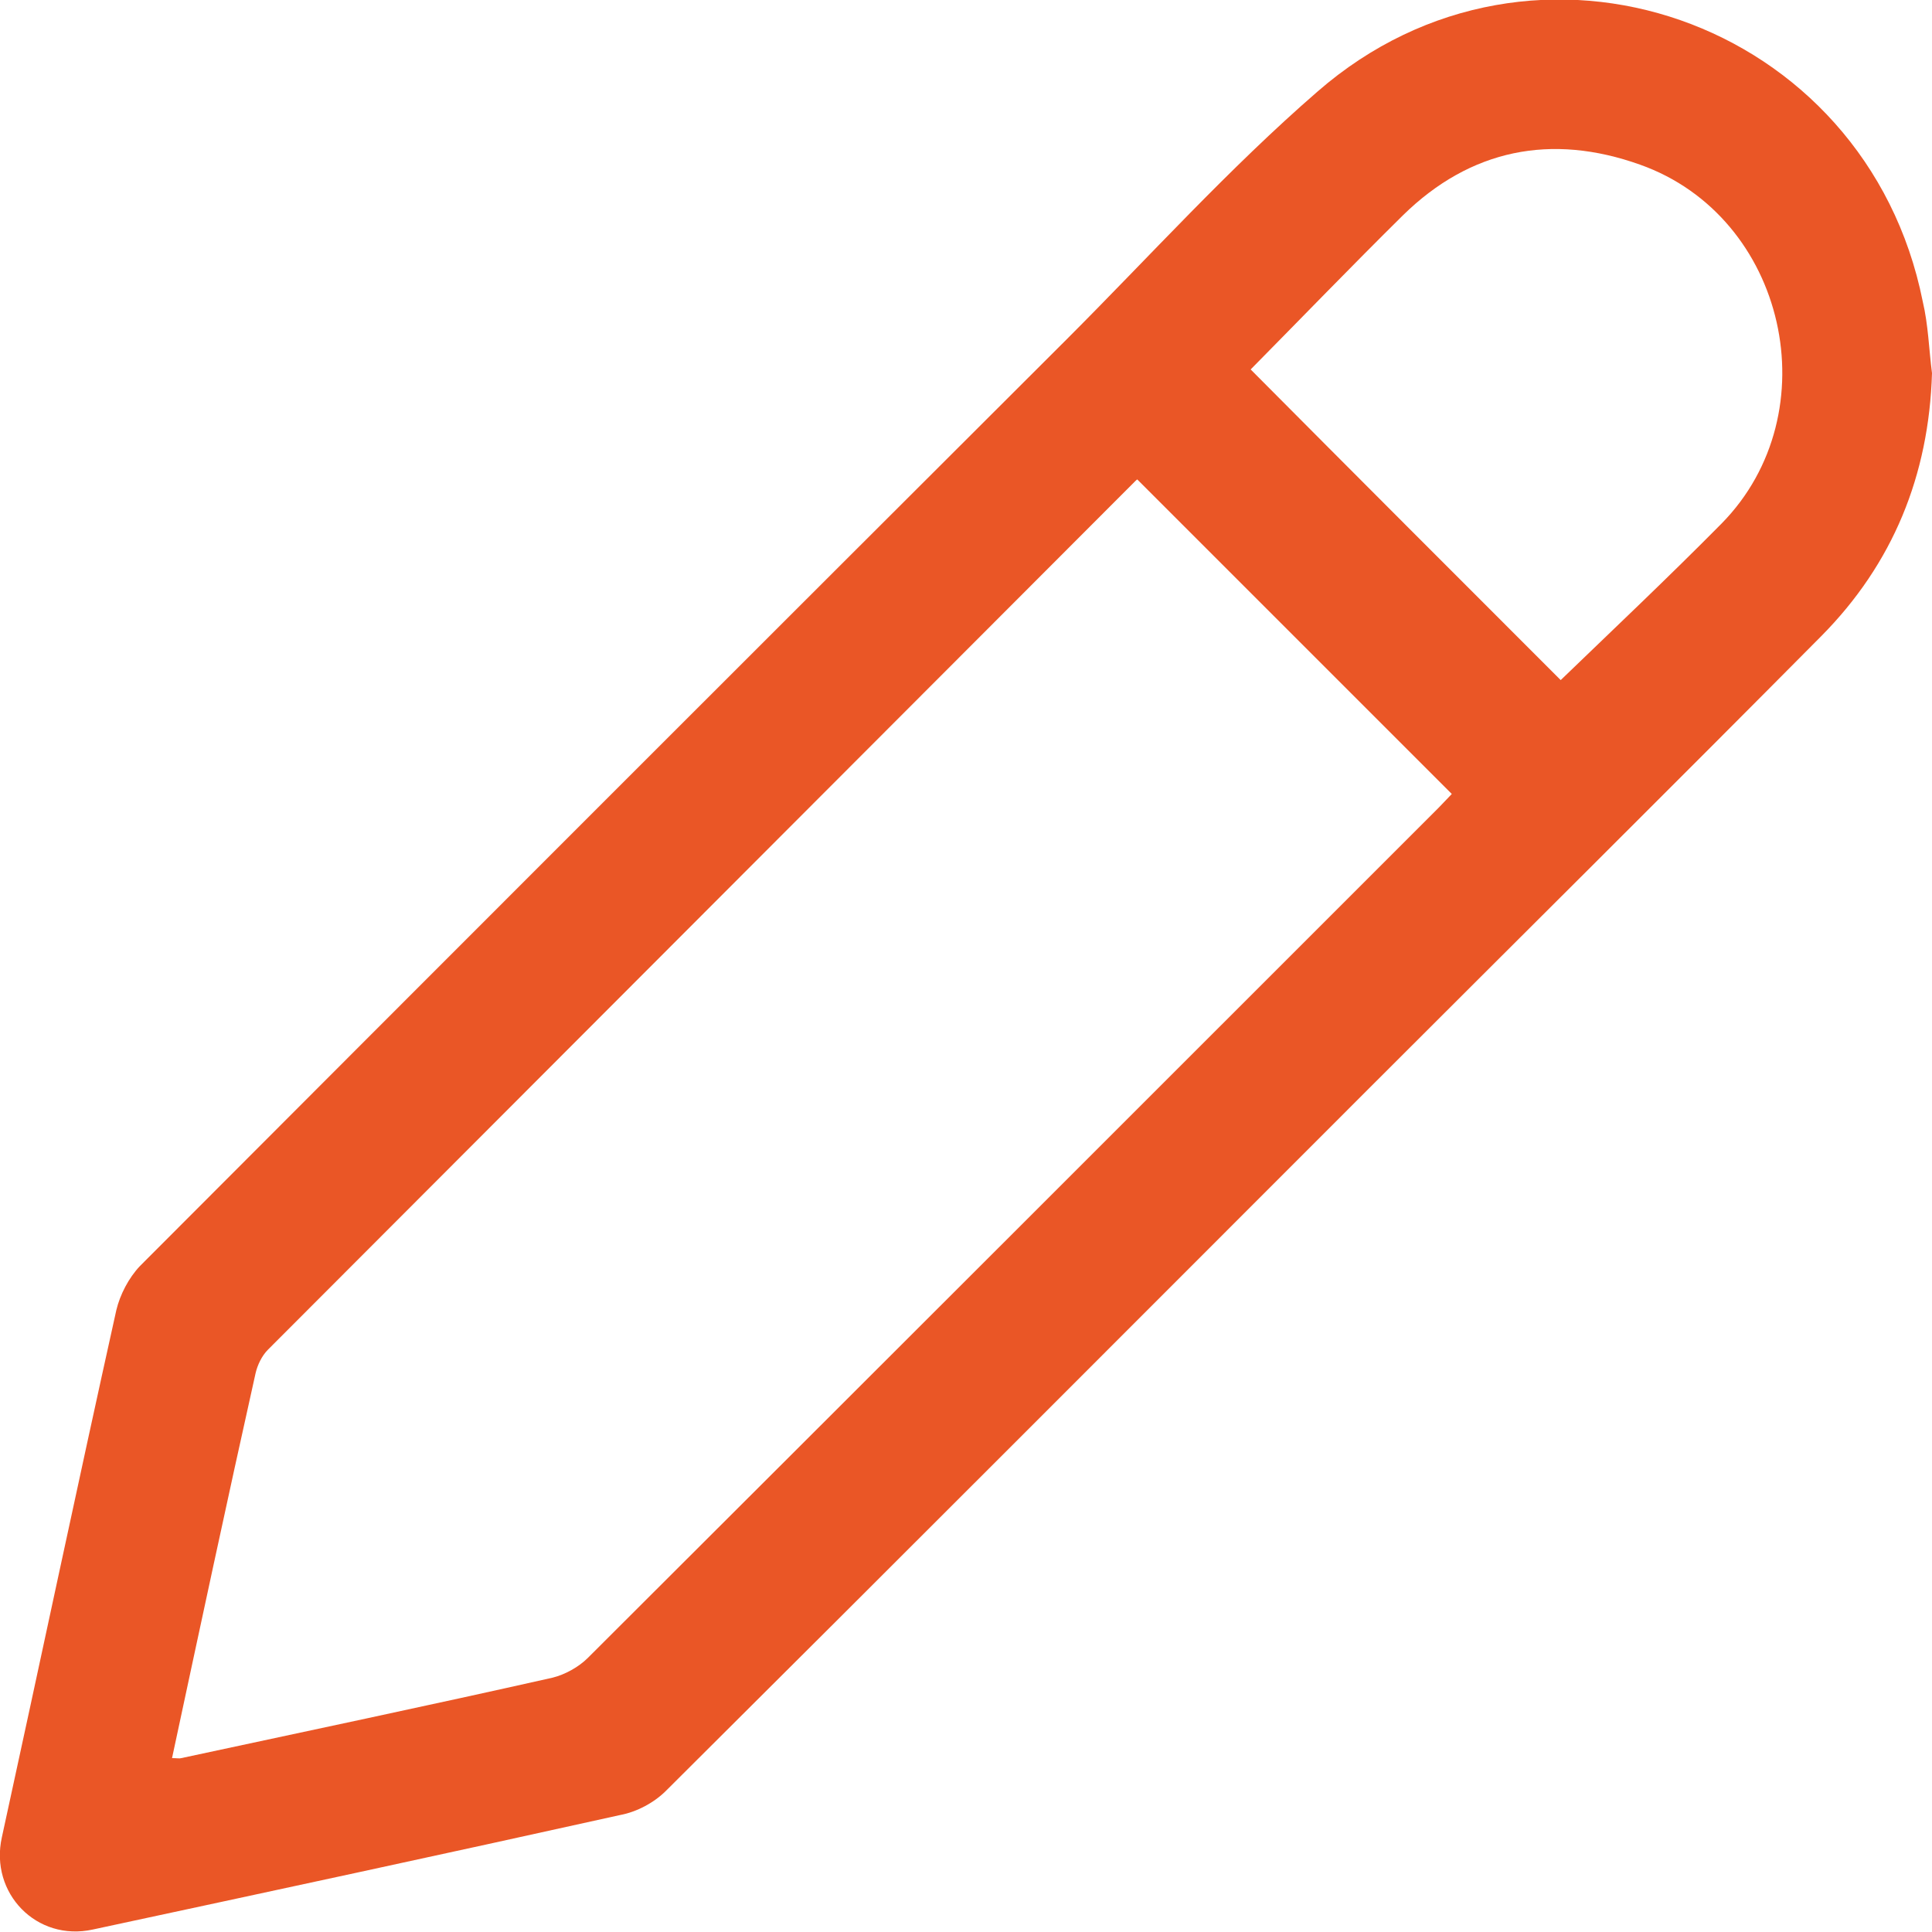 <?xml version="1.0" encoding="utf-8"?>
<!-- Generator: Adobe Illustrator 22.1.0, SVG Export Plug-In . SVG Version: 6.00 Build 0)  -->
<svg version="1.1" id="Слой_1" xmlns="http://www.w3.org/2000/svg" xmlns:xlink="http://www.w3.org/1999/xlink" x="0px" y="0px" viewBox="0 0 312.2 312.2" style="enable-background:new 0 0 312.2 312.2;" xml:space="preserve">
	<style xmlns="http://www.w3.org/2000/svg" type="text/css">
		path {
			fill: #ea5626;
		}
	</style>
	<g>
		<path d="M312.2,60.3c-0.5,16.5-6.3,30.8-17.9,42.5c-24.2,24.4-48.6,48.6-72.9,72.9c-37.9,37.9-75.8,75.9-113.8,113.7
		c-1.9,1.9-4.7,3.4-7.4,3.9c-28.4,6.3-56.8,12.4-85.2,18.5c-9.1,2-16.7-5.9-14.7-14.9c6.2-28.4,12.2-56.8,18.5-85.2
		c0.6-2.5,2-5.2,3.8-7.1c49.9-50,99.8-99.9,149.8-149.8c13.4-13.4,26.2-27.6,40.5-40c35-30.5,88.7-11.6,97.8,33.9
		C311.6,52.5,311.7,56.4,312.2,60.3z M27.8,284.1c0.8,0,1.2,0.1,1.5,0c20-4.3,40-8.5,60-13c2-0.5,4.2-1.7,5.7-3.2
		c45.8-45.7,91.6-91.5,137.4-137.3c0.9-0.9,1.7-1.8,2.2-2.3c-17-17-33.9-33.9-50.8-50.8c0.1-0.1-0.1,0-0.3,0.2
		C136.7,124.6,90,171.3,43.3,218.1c-1,1-1.7,2.5-2,3.8C36.7,242.5,32.3,263.1,27.8,284.1z M252.2,109.9c8.5-8.2,17.4-16.6,26-25.3
		c17.6-17.9,10.5-49.6-13.2-58c-14.3-5.1-27.4-2.5-38.3,8.2c-8.4,8.3-16.6,16.8-24.6,24.9C218.9,76.6,235.7,93.4,252.2,109.9z" />
	</g>
</svg>